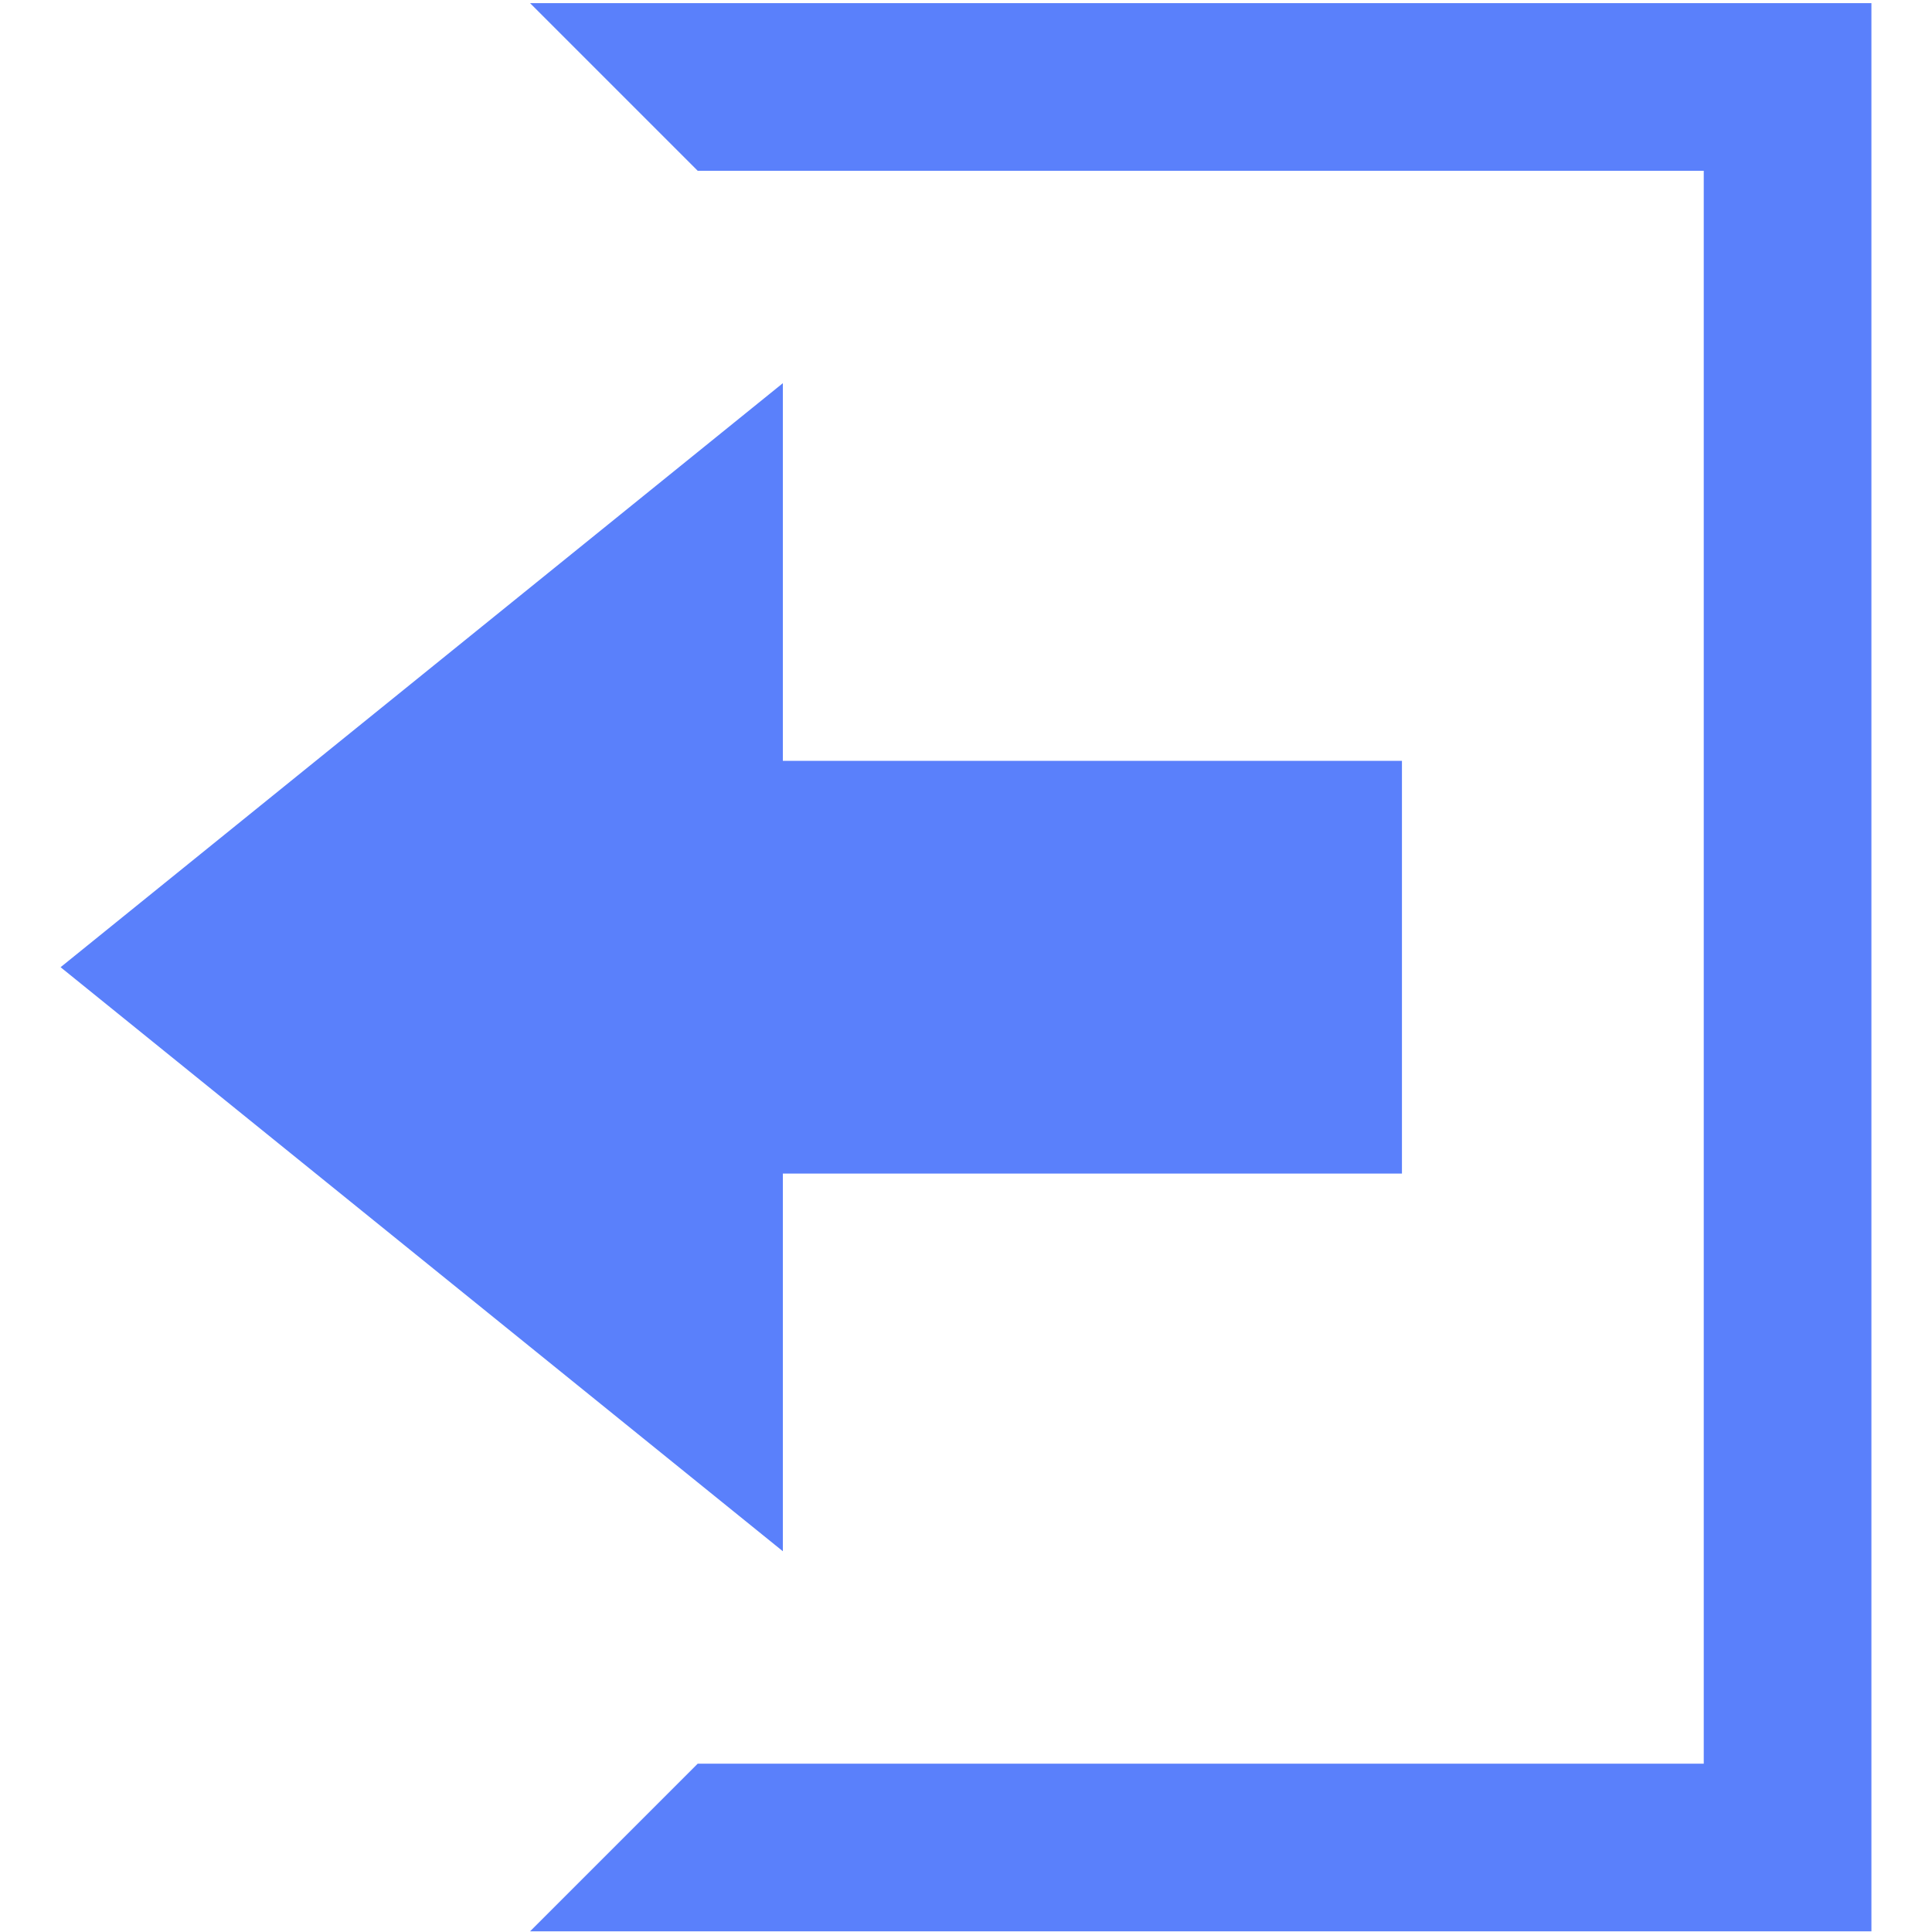 <?xml version="1.0" encoding="iso-8859-1"?>
<!DOCTYPE svg PUBLIC "-//W3C//DTD SVG 1.1//EN" "http://www.w3.org/Graphics/SVG/1.1/DTD/svg11.dtd">
<svg 
 version="1.1" xmlns="http://www.w3.org/2000/svg" xmlns:xlink="http://www.w3.org/1999/xlink" x="0px" y="0px" width="512px"
	 height="512px" viewBox="0 0 512 512" style="enable-background:new 0 0 512 512;" xml:space="preserve"
><g id="afcae5a789ccd549f9c6e2a2f80d0178"><g></g><g fill="#5a80fb"><path style="display: inline;" d="M207.466,101.546v100.083h164.066v109.386H207.466v100.083L16.055,256.321L207.466,101.546z
		 M140.467,0.826l44.435,44.435h266.609v422.13H184.902l-44.435,44.436h355.479v-511H140.467z"></path></g></g></svg>
